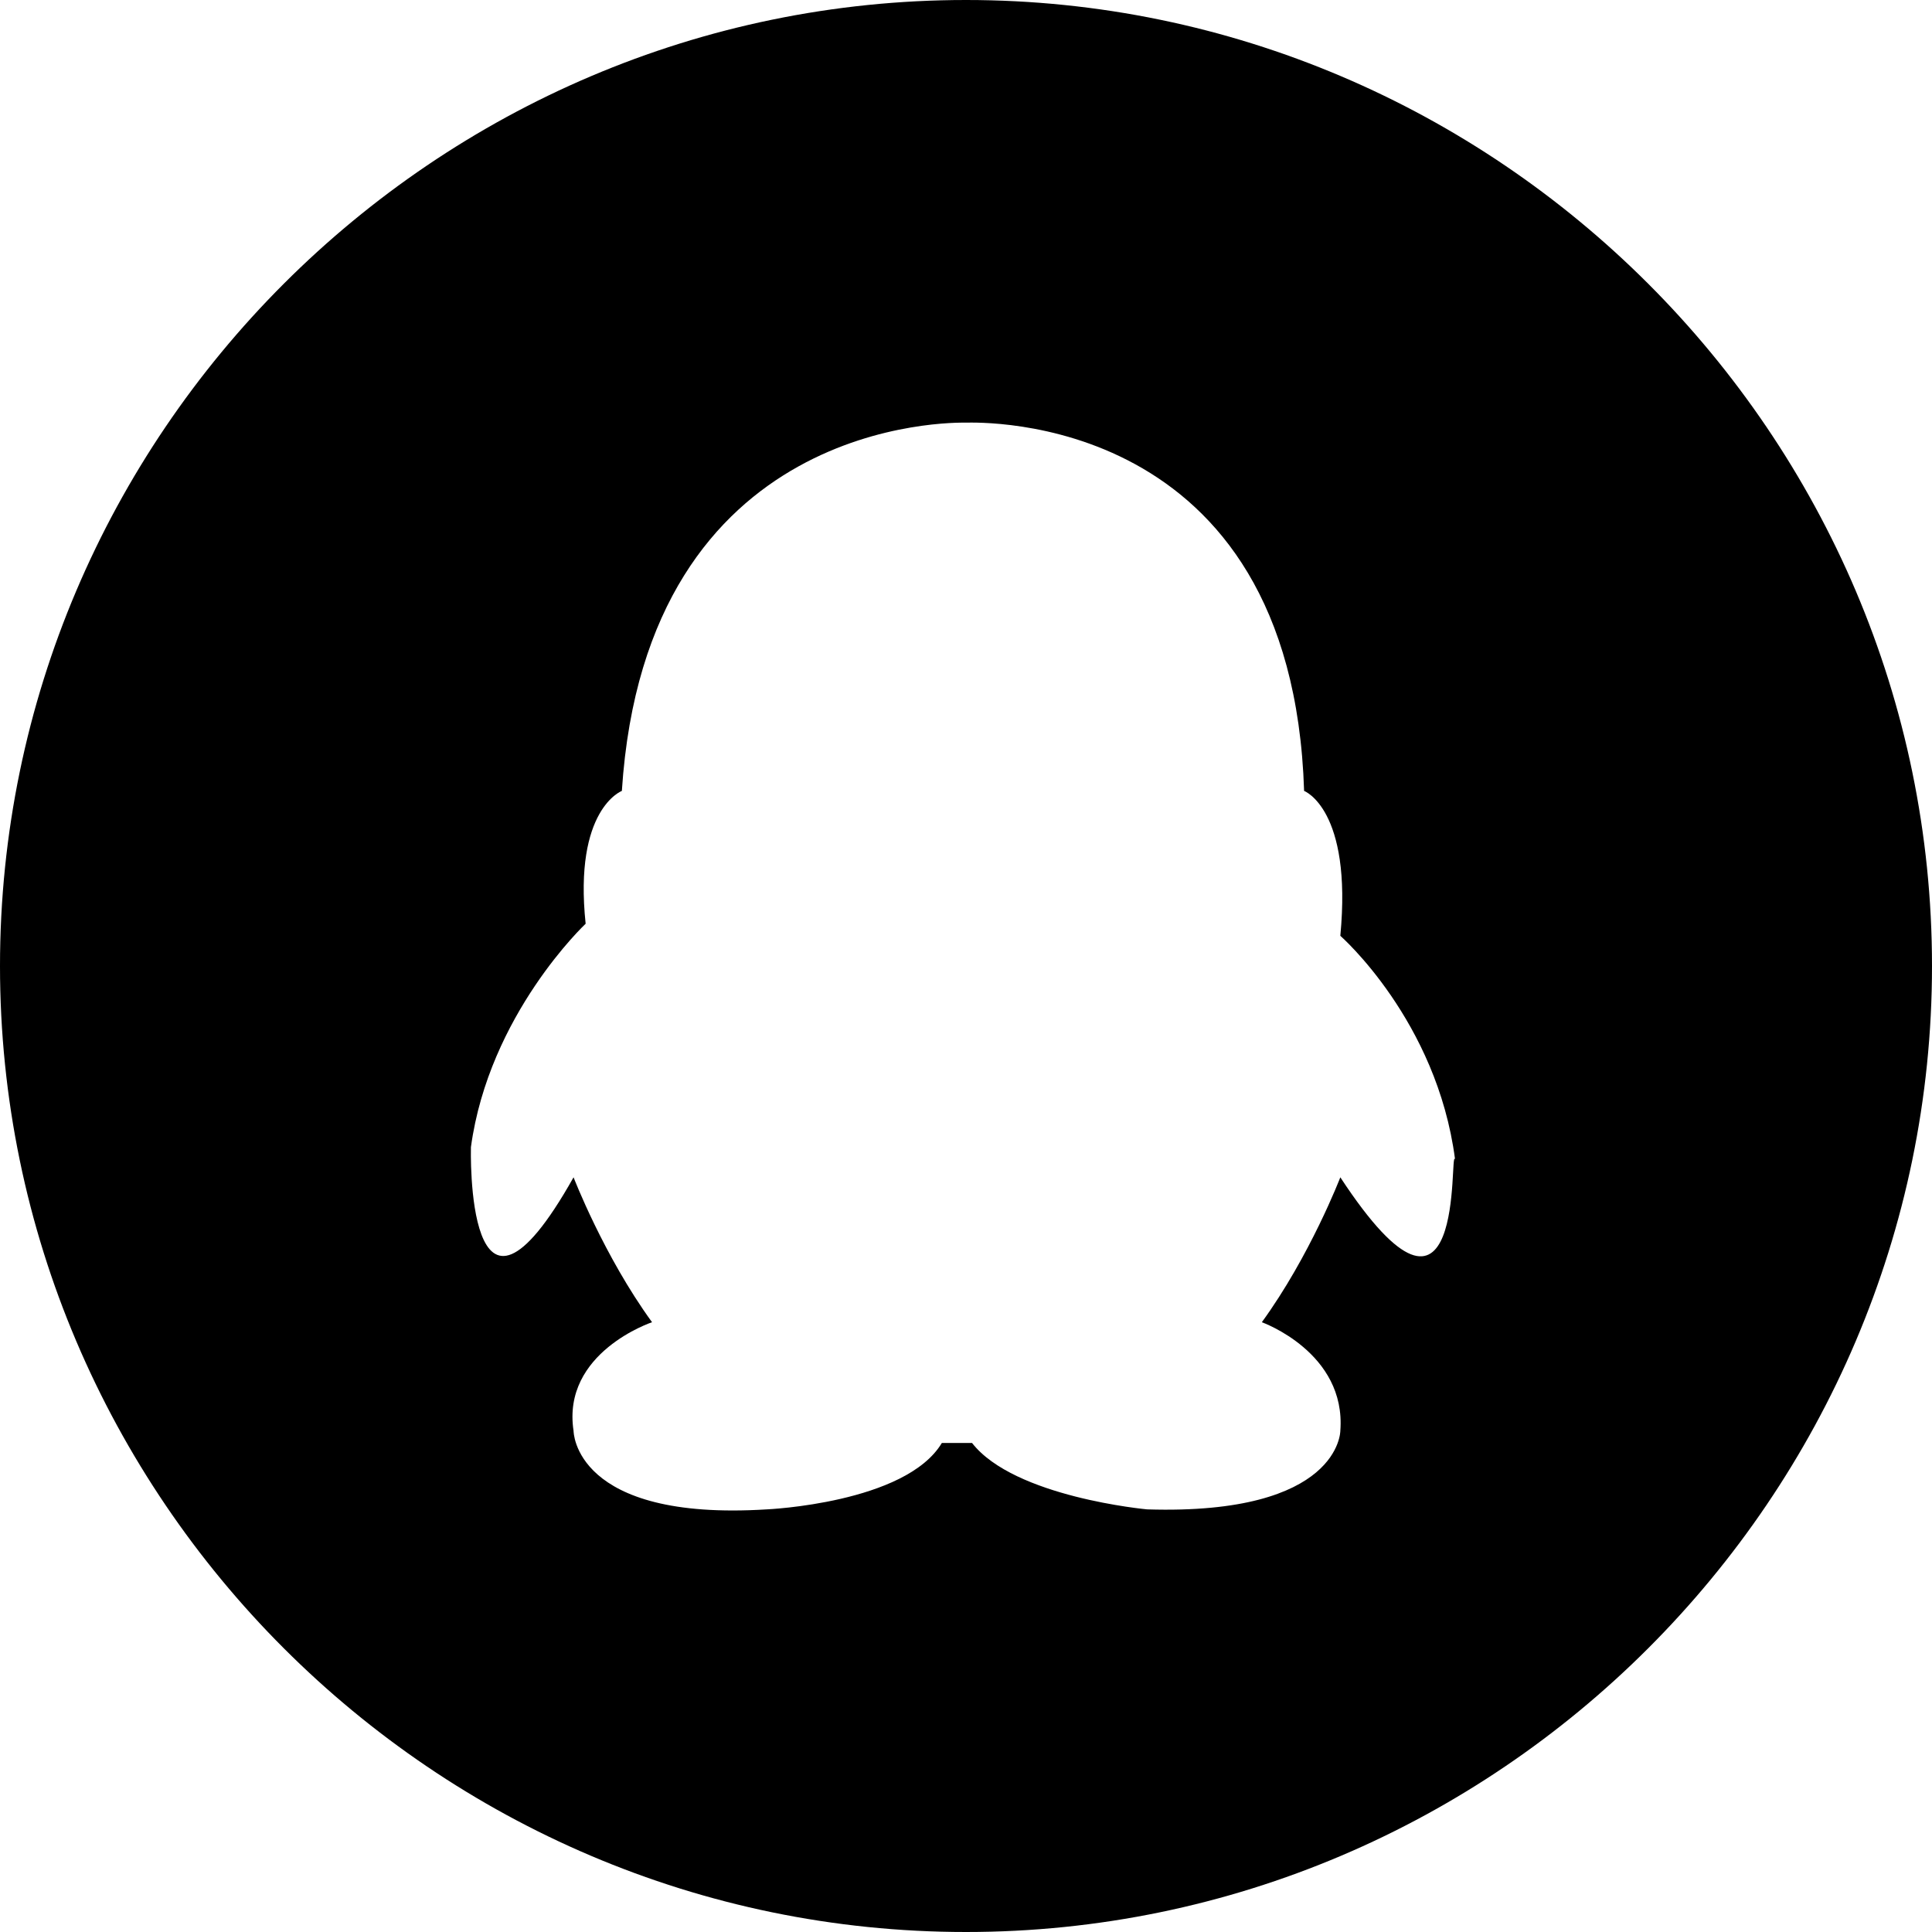 <?xml version="1.0" standalone="no"?><!DOCTYPE svg PUBLIC "-//W3C//DTD SVG 1.1//EN" "http://www.w3.org/Graphics/SVG/1.1/DTD/svg11.dtd"><svg t="1574319046661" class="icon" viewBox="0 0 1024 1024" version="1.1" xmlns="http://www.w3.org/2000/svg" p-id="2641" xmlns:xlink="http://www.w3.org/1999/xlink" width="200" height="200"><defs><style type="text/css"></style></defs><path d="M512 0C230.4 0 0 230.4 0 512s230.4 512 512 512 512-230.4 512-512S793.6 0 512 0z m198.4 624s-16 41.6-41.6 76.8c0 0 44.8 16 41.6 57.6 0 0 0 44.8-102.4 41.6 0 0-70.4-6.4-92.8-35.2h-16c-19.2 32-92.8 35.2-92.8 35.2-102.4 6.4-102.4-41.6-102.4-41.6-6.4-41.6 41.6-57.6 41.6-57.6-25.6-35.2-41.6-76.8-41.6-76.8-57.6 102.4-54.4-16-54.4-16 9.6-70.4 60.8-118.4 60.8-118.4-6.4-60.8 19.2-70.4 19.2-70.4C342.4 220.8 505.6 224 512 224c6.4 0 172.8-6.4 179.2 195.2 0 0 25.6 9.6 19.2 76.8 0 0 51.2 44.8 60.8 118.4-3.2-6.4 6.4 112-60.8 9.6z" p-id="2642"></path></svg>